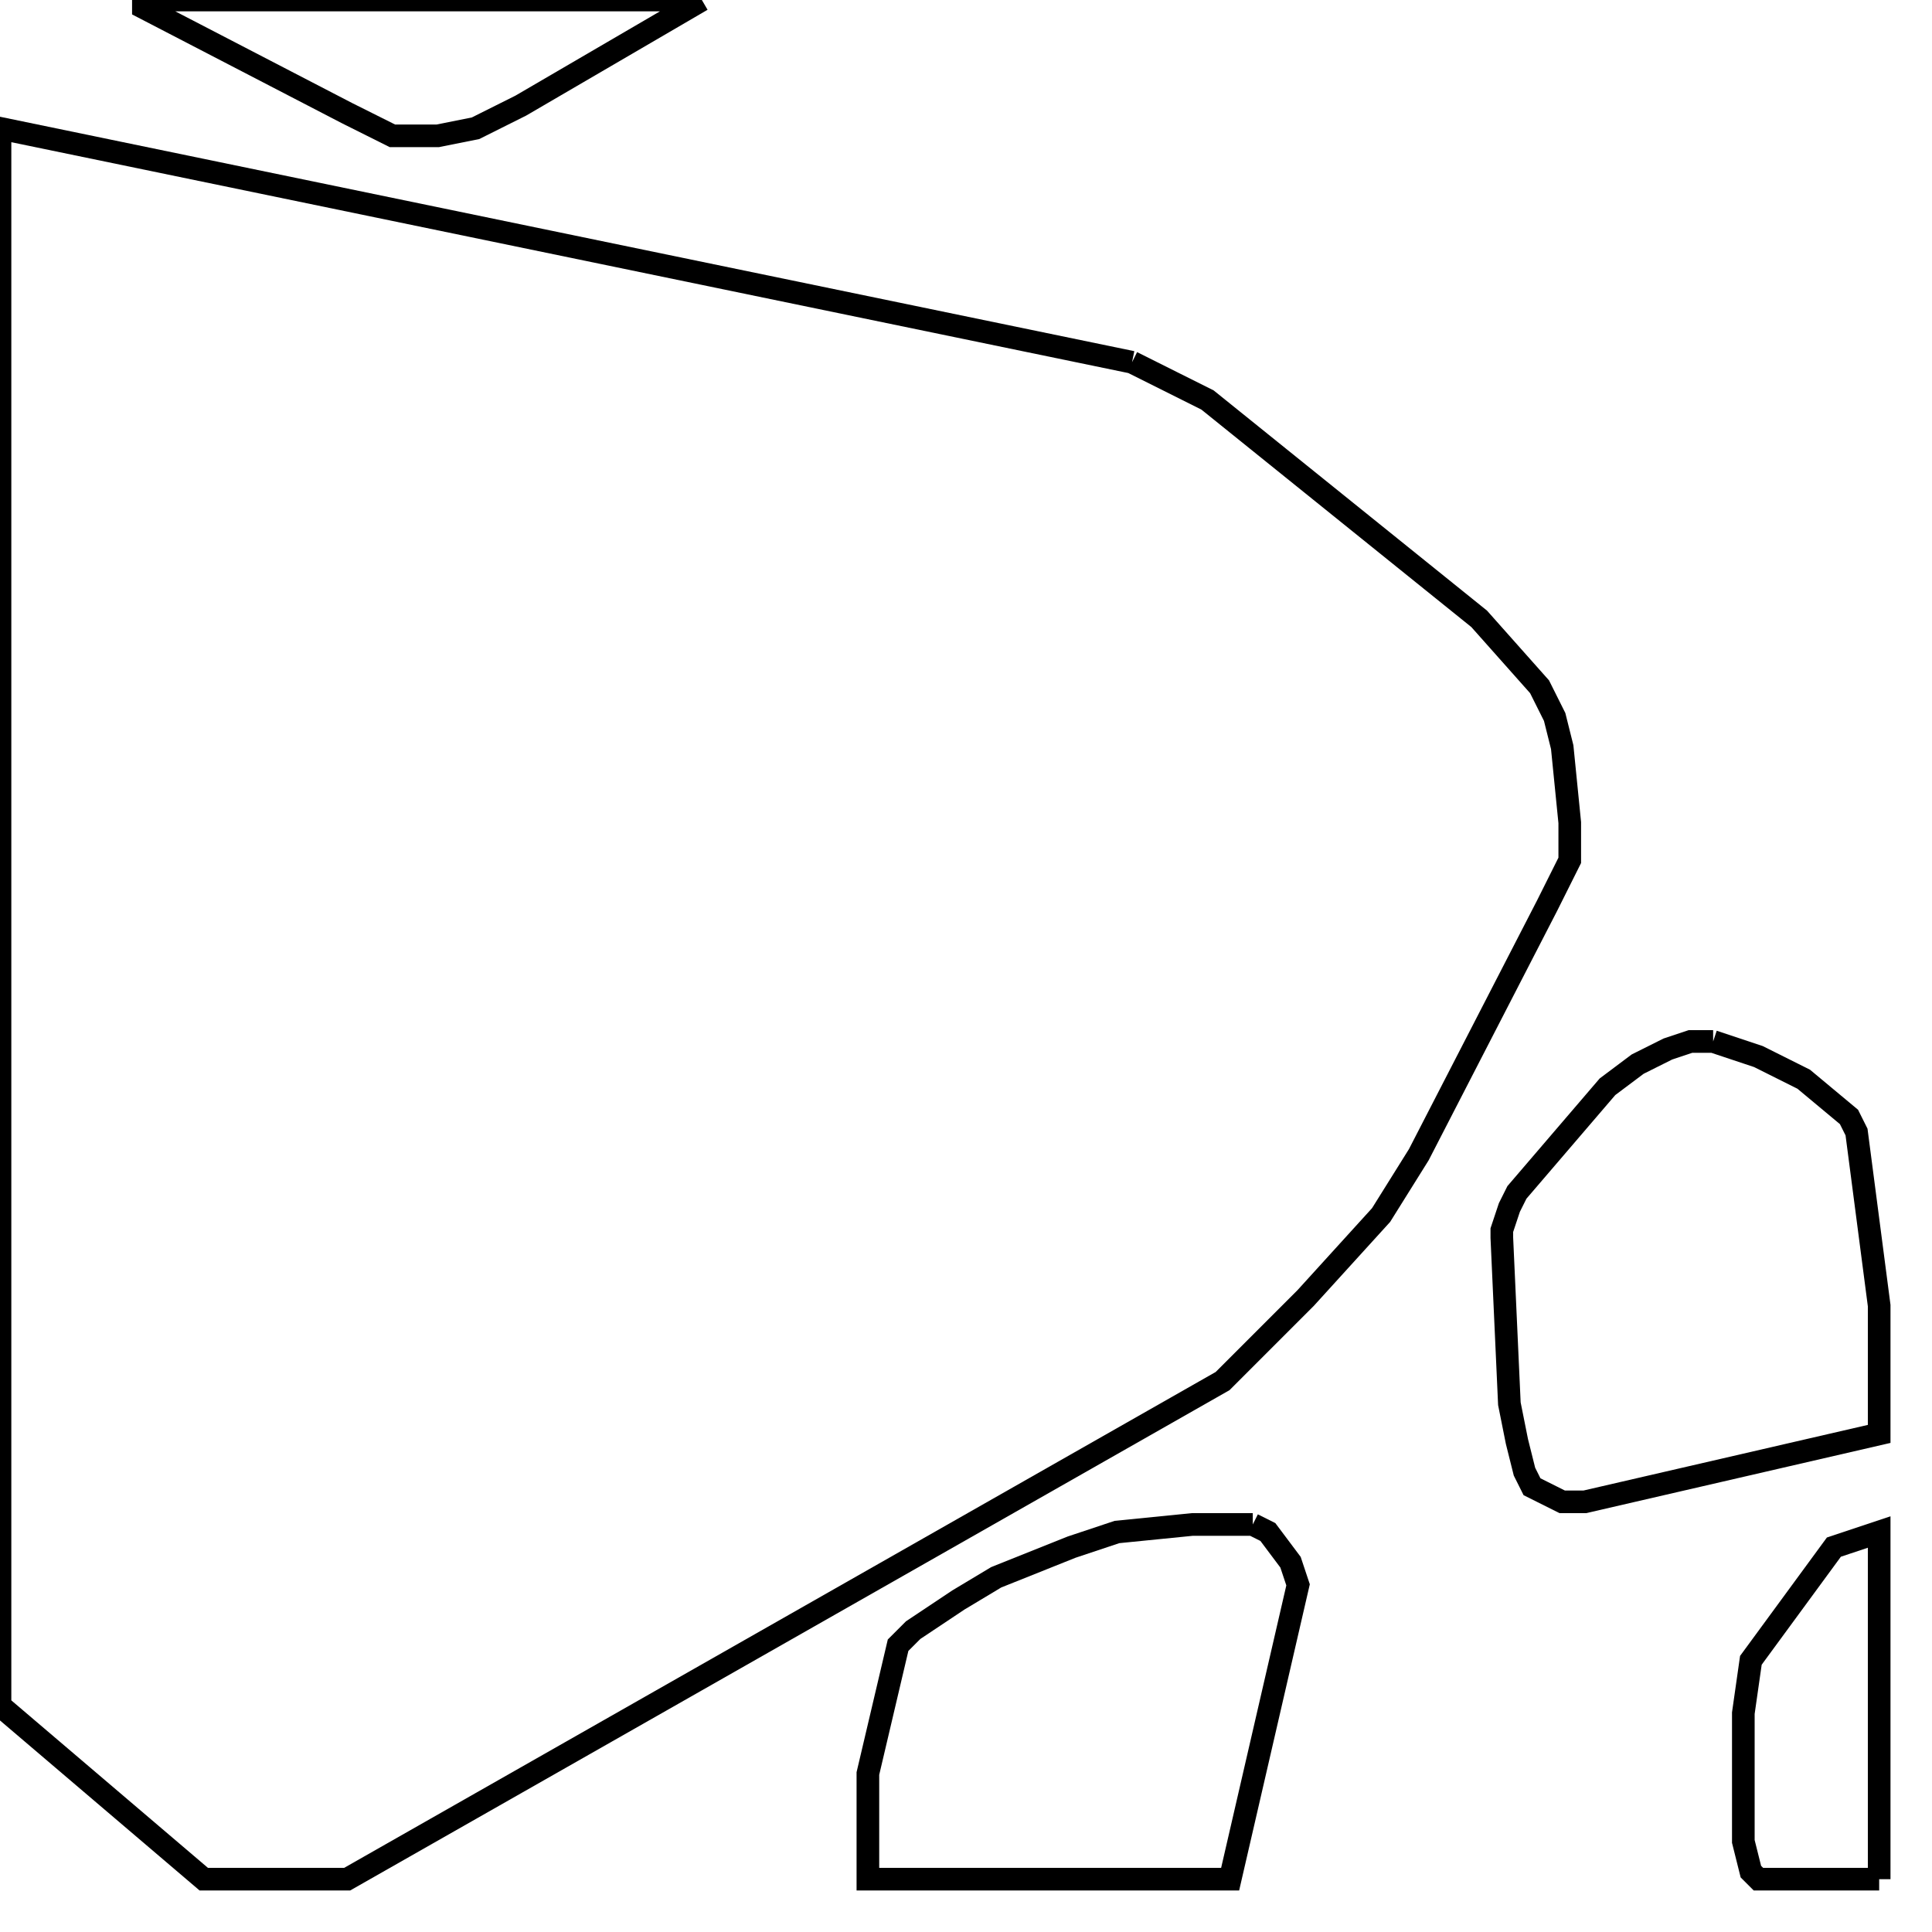 <svg width="256" height="256" xmlns="http://www.w3.org/2000/svg" fill-opacity="0" stroke="black" stroke-width="3" ><path d="M150 48 160 53 196 82 204 91 206 95 207 99 208 109 208 114 205 120 188 153 183 161 173 172 162 183 46 249 27 249 0 226 0 17 150 48 "/><path d="M227 138 233 140 239 143 245 148 246 150 249 173 249 190 210 199 207 199 203 197 202 195 201 191 200 186 199 164 199 163 200 160 201 158 213 144 217 141 221 139 224 138 227 138 "/><path d="M166 202 168 203 171 207 172 210 163 249 115 249 115 235 119 218 121 216 127 212 132 209 142 205 148 203 158 202 166 202 "/><path d="M93 0 69 14 63 17 58 18 52 18 46 15 19 1 19 0 93 0 "/><path d="M249 249 233 249 232 248 231 244 231 227 232 220 243 205 249 203 249 249 "/></svg>